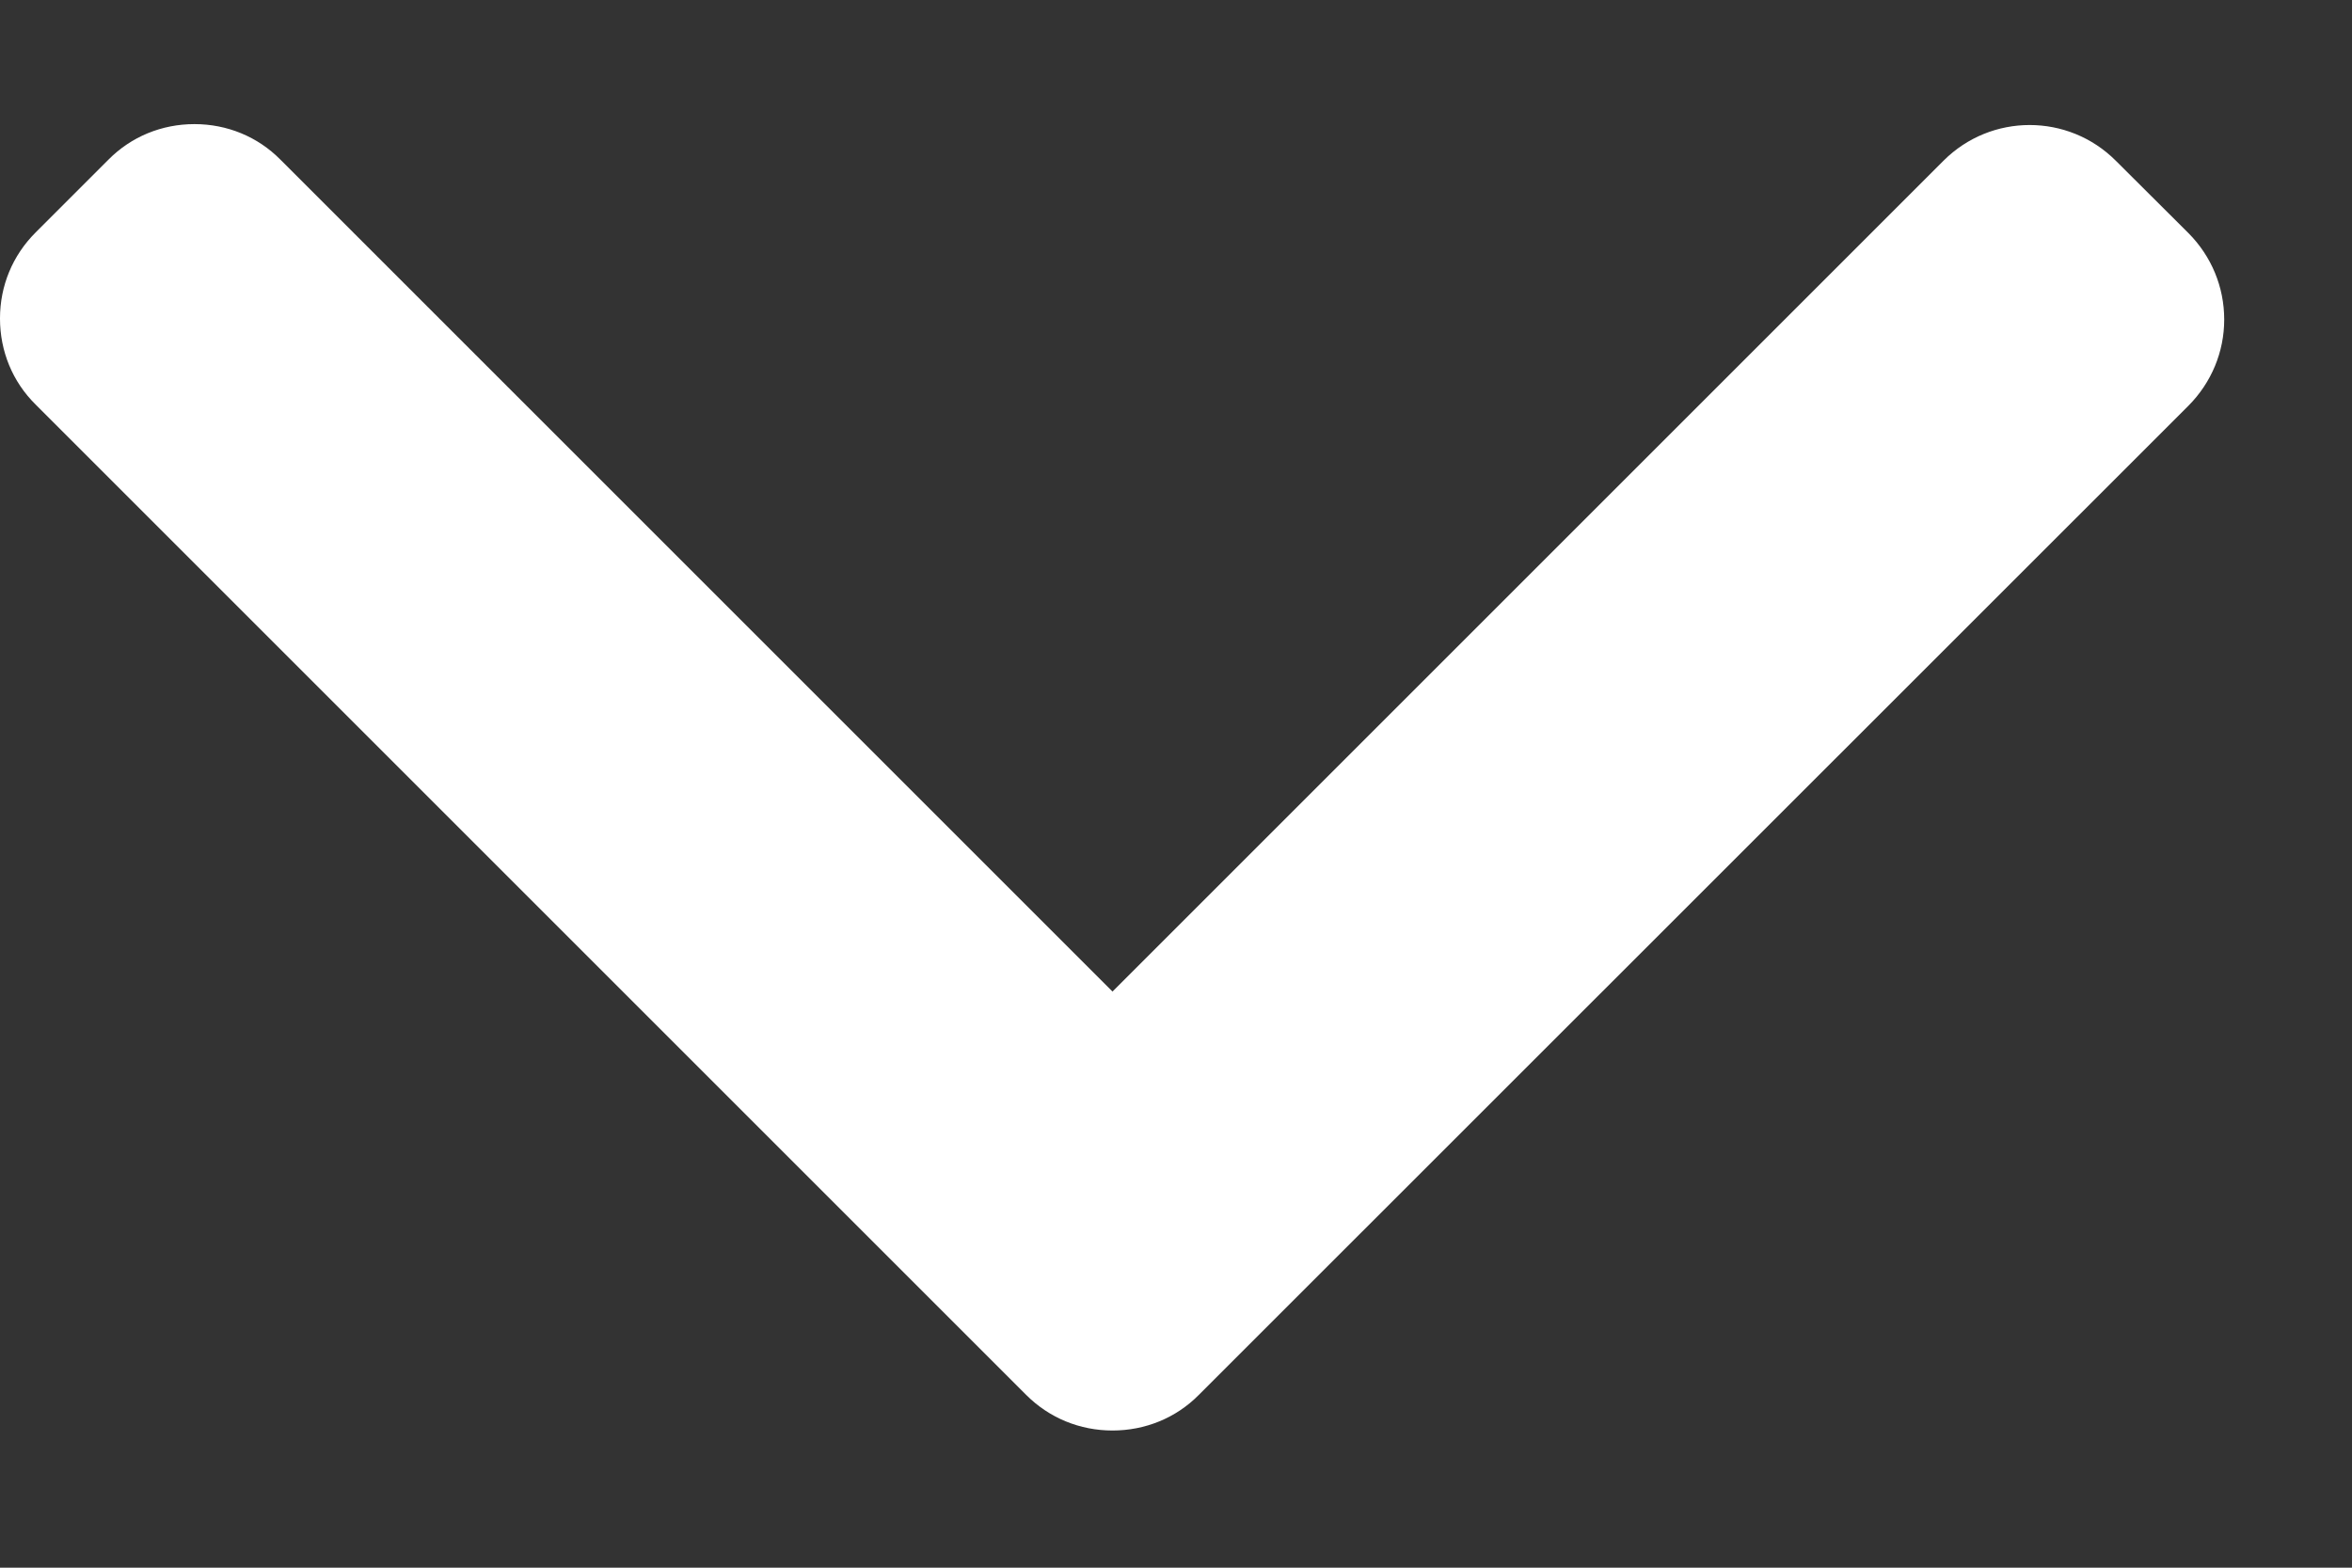 <svg width="9" height="6" viewBox="0 0 9 6" fill="none" xmlns="http://www.w3.org/2000/svg">
<rect x="0" y="0" width="9" height="6" fill="#333333" stroke="none"/>
<path d="M4.587 5.339L8.375 1.552C8.462 1.464 8.511 1.347 8.511 1.223C8.511 1.098 8.462 0.981 8.375 0.893L8.096 0.615C7.914 0.433 7.619 0.433 7.437 0.615L4.257 3.795L1.073 0.611C0.986 0.523 0.869 0.475 0.744 0.475C0.619 0.475 0.502 0.523 0.415 0.611L0.136 0.89C0.048 0.978 -2.29153e-05 1.094 -2.29207e-05 1.219C-2.29262e-05 1.344 0.048 1.461 0.136 1.548L3.927 5.339C4.015 5.427 4.132 5.475 4.257 5.475C4.382 5.475 4.5 5.427 4.587 5.339Z" fill="white"/>
</svg>
